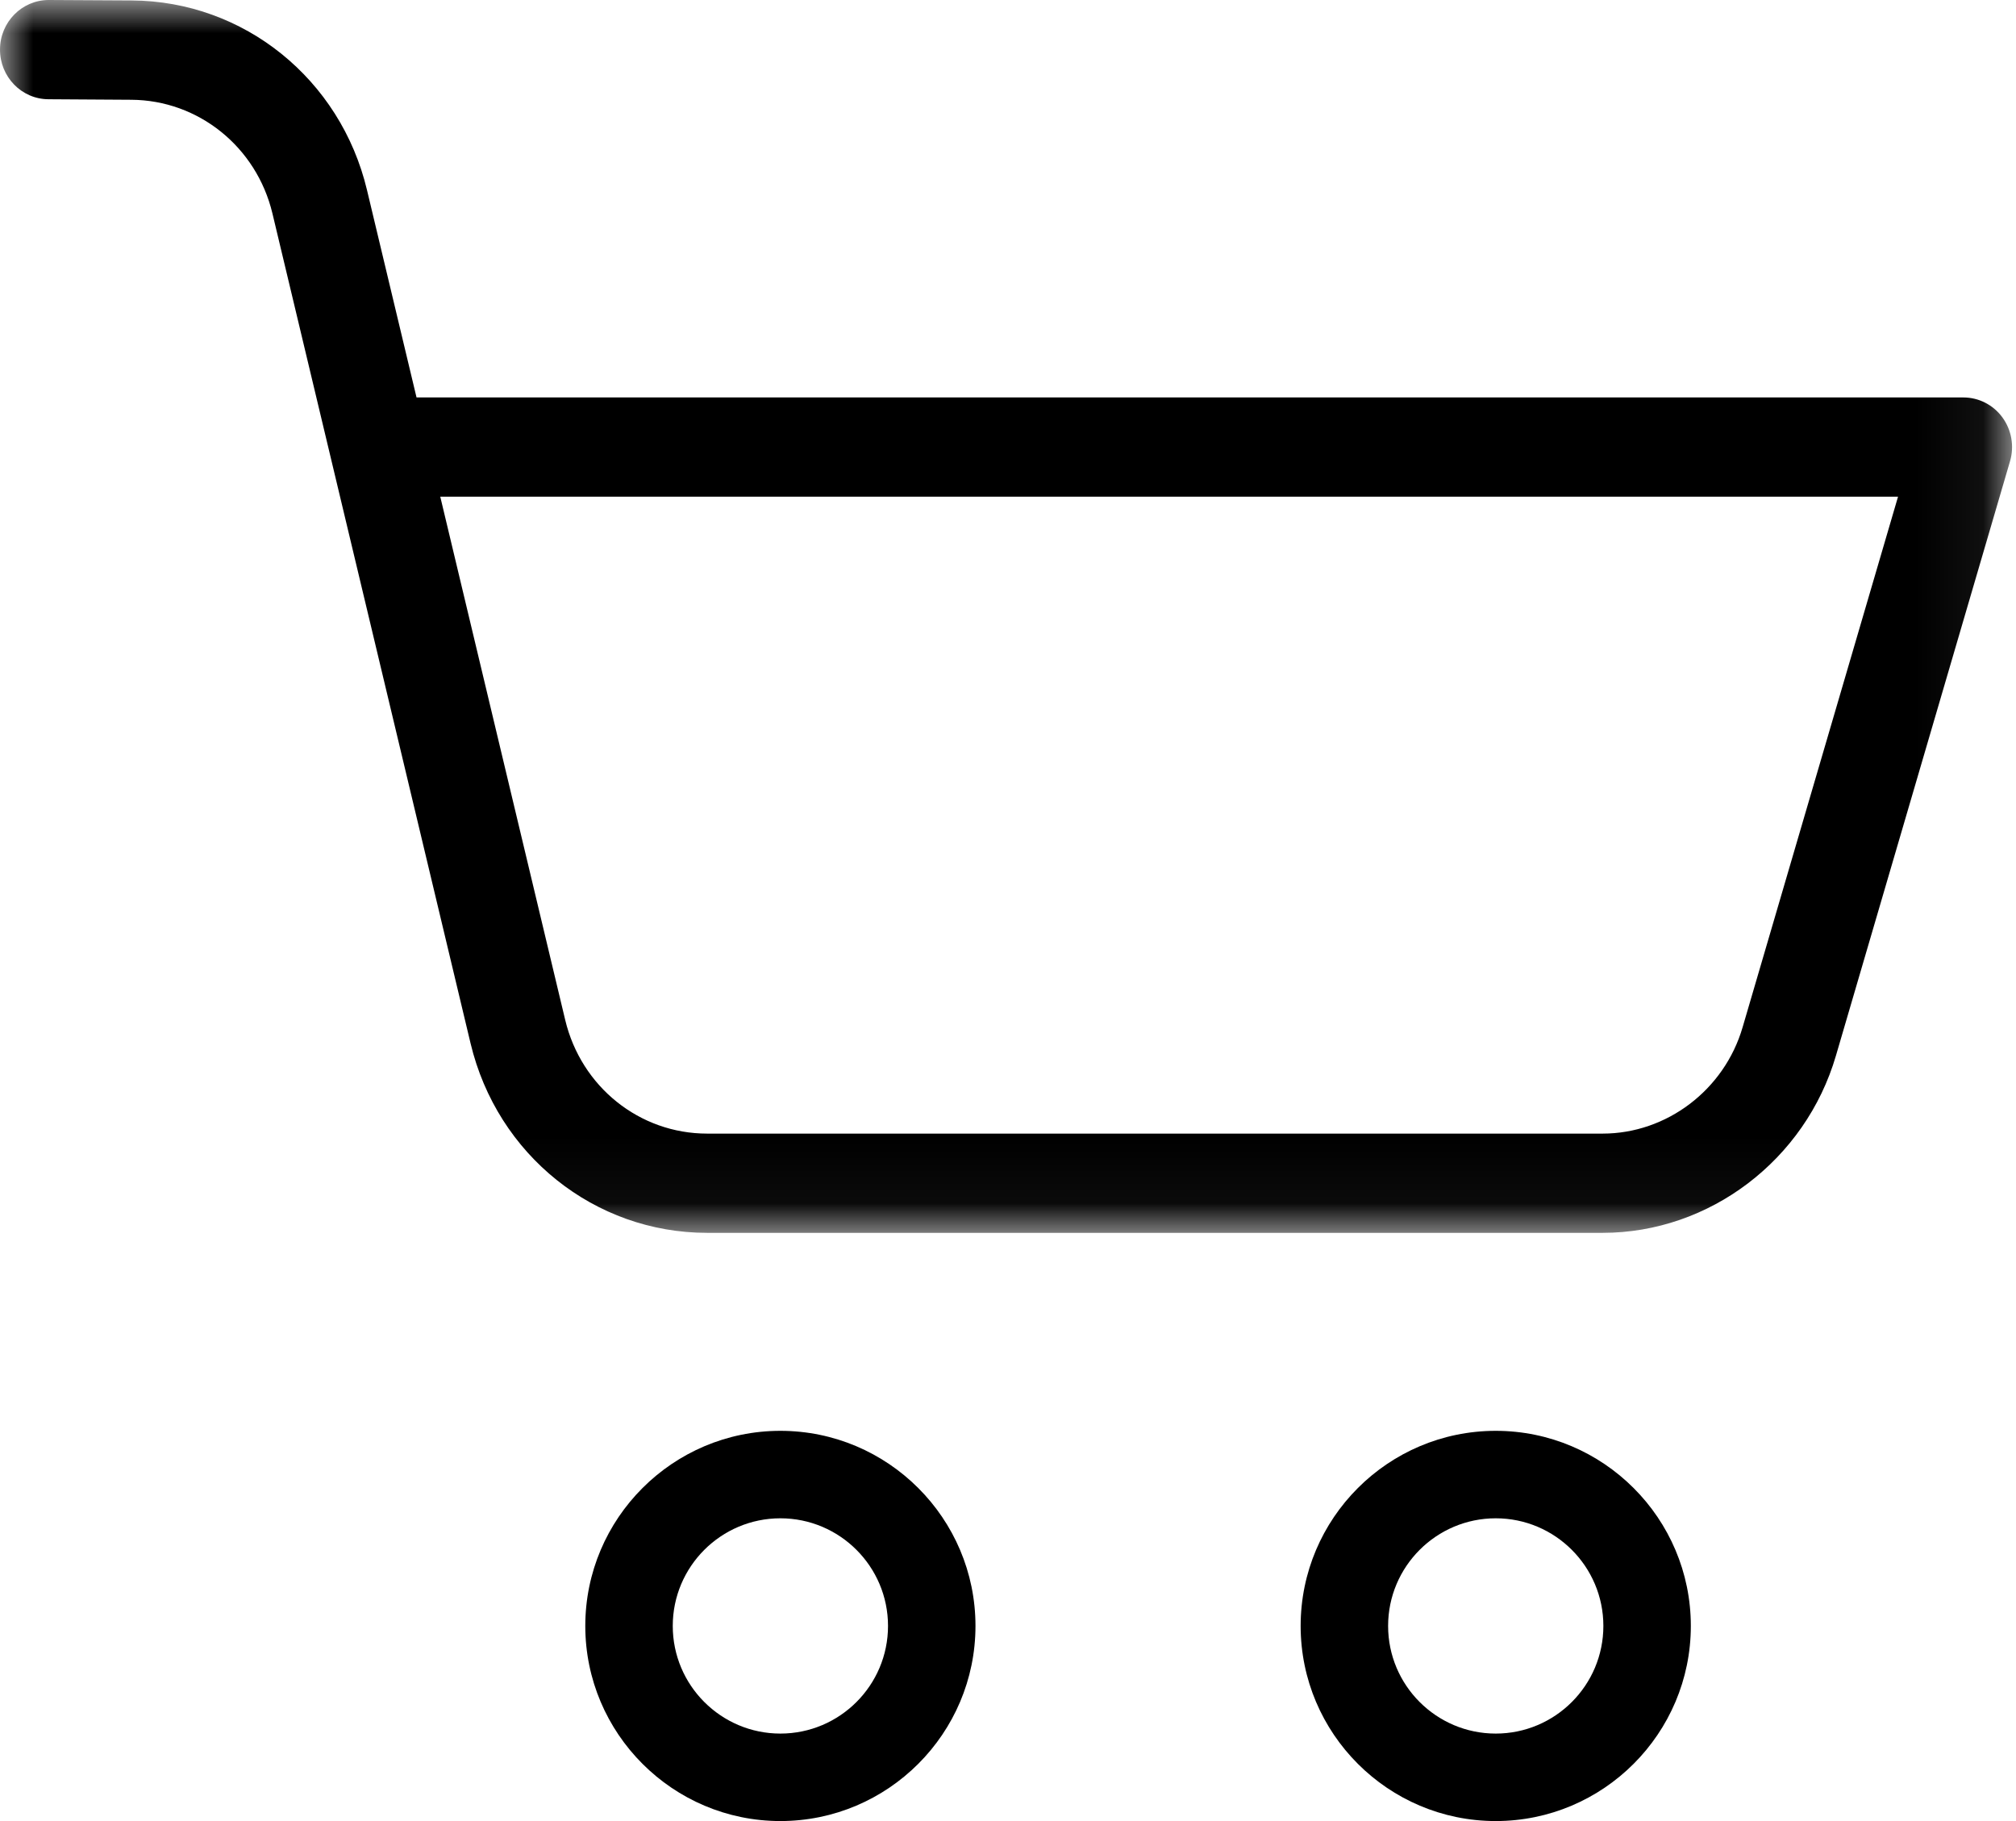 <svg xmlns="http://www.w3.org/2000/svg" xmlns:xlink="http://www.w3.org/1999/xlink" width="31" height="28" viewBox="0 0 31 28">
    <defs>
        <path id="ja7tc10d0a" d="M0 0L30.939 0 30.939 18.956 0 18.956z"/>
    </defs>
    <g fill="none" fill-rule="evenodd">
        <g>
            <g>
                <path fill="#000" d="M13.655 25c0 .913-.742 1.655-1.655 1.655s-1.655-.742-1.655-1.655.742-1.655 1.655-1.655 1.655.742 1.655 1.655M9 25c0 1.654 1.346 3 3 3s3-1.346 3-3-1.346-3-3-3-3 1.346-3 3M24.655 25c0 .913-.742 1.655-1.655 1.655s-1.655-.742-1.655-1.655.742-1.655 1.655-1.655 1.655.742 1.655 1.655M20 25c0 1.654 1.346 3 3 3s3-1.346 3-3-1.346-3-3-3-3 1.346-3 3" transform="translate(-1289, -39) translate(1289, 39)"/>
                <g transform="translate(-1289, -39) translate(1289, 39)">
                    <mask id="jy0u24setb" fill="#fff">
                        <use xlink:href="#ja7tc10d0a"/>
                    </mask>
                    <path fill="#000" d="M24.644 17.43h-13.77c-1.04 0-1.937-.719-2.183-1.748L6.77 7.637h22.416l-2.39 8.158c-.281.963-1.167 1.635-2.152 1.635m3.587-1.198l2.677-9.14c.068-.231.024-.481-.117-.674-.141-.193-.364-.307-.6-.307H6.405l-.762-3.19C5.236 1.215 3.75.017 2.027.007L.753 0H.75C.337 0 .002.339 0 .759c-.002.421.33.765.745.767l1.274.008c1.033.006 1.925.725 2.17 1.747l3.047 12.762c.41 1.715 1.906 2.913 3.638 2.913h13.77c1.642 0 3.118-1.12 3.587-2.724" mask="url(#jy0u24setb)"/>
                </g>
            </g>
        </g>
    </g>
</svg>

